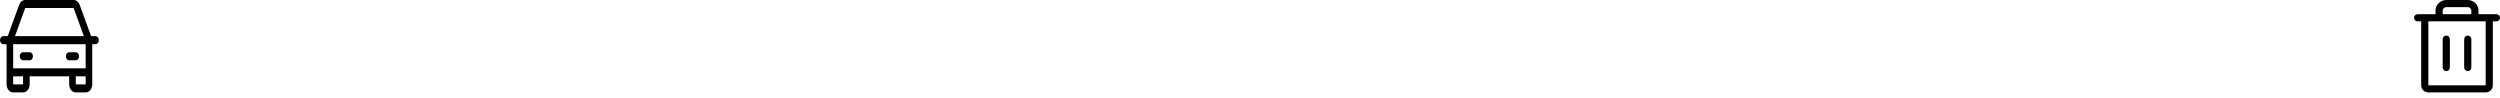 <svg width="333" height="13" viewBox="0 0 333 13" fill="none" xmlns="http://www.w3.org/2000/svg">
<path d="M12.726 4.817H12.134L10.61 0.636C10.541 0.447 10.428 0.286 10.286 0.173C10.144 0.06 9.978 0 9.808 0H3.357C3.187 0 3.021 0.06 2.879 0.173C2.737 0.286 2.624 0.447 2.555 0.636L1.031 4.817H0.439C0.322 4.817 0.211 4.873 0.129 4.974C0.046 5.074 0 5.21 0 5.352C0 5.494 0.046 5.63 0.129 5.731C0.211 5.831 0.322 5.887 0.439 5.887H0.878V11.24C0.878 11.523 0.97 11.795 1.135 11.996C1.3 12.197 1.523 12.31 1.755 12.31H3.072C3.305 12.31 3.528 12.197 3.692 11.996C3.857 11.795 3.949 11.523 3.95 11.24V10.169H9.216V11.24C9.216 11.523 9.308 11.795 9.473 11.996C9.637 12.197 9.861 12.31 10.093 12.31H11.41C11.642 12.31 11.866 12.197 12.03 11.996C12.195 11.795 12.287 11.523 12.287 11.24V5.887H12.726C12.843 5.887 12.954 5.831 13.037 5.731C13.119 5.63 13.165 5.494 13.165 5.352C13.165 5.21 13.119 5.074 13.037 4.974C12.954 4.873 12.843 4.817 12.726 4.817ZM3.357 1.07H9.808L11.173 4.817H1.992L3.357 1.07ZM3.072 11.24H1.755V10.169H3.072V11.24ZM10.093 11.24V10.169H11.41V11.24H10.093ZM11.41 9.099H1.755V5.887H11.41V9.099ZM2.633 7.493C2.633 7.351 2.679 7.215 2.762 7.115C2.844 7.014 2.955 6.958 3.072 6.958H3.95C4.066 6.958 4.178 7.014 4.26 7.115C4.342 7.215 4.388 7.351 4.388 7.493C4.388 7.635 4.342 7.771 4.26 7.872C4.178 7.972 4.066 8.028 3.95 8.028H3.072C2.955 8.028 2.844 7.972 2.762 7.871C2.679 7.771 2.633 7.635 2.633 7.493ZM8.777 7.493C8.777 7.351 8.823 7.215 8.905 7.115C8.988 7.014 9.099 6.958 9.216 6.958H10.093C10.21 6.958 10.321 7.014 10.403 7.115C10.486 7.215 10.532 7.351 10.532 7.493C10.532 7.635 10.486 7.771 10.403 7.872C10.321 7.972 10.21 8.028 10.093 8.028H9.216C9.099 8.028 8.988 7.972 8.905 7.871C8.823 7.771 8.777 7.635 8.777 7.493Z" fill="black"/>
<path d="M332.523 1.894H330.137V1.42C330.137 1.044 329.986 0.683 329.717 0.416C329.449 0.15 329.085 0 328.705 0H325.842C325.463 0 325.099 0.15 324.83 0.416C324.562 0.683 324.411 1.044 324.411 1.42V1.894H322.024C321.898 1.894 321.777 1.944 321.687 2.033C321.598 2.121 321.547 2.242 321.547 2.367C321.547 2.493 321.598 2.613 321.687 2.702C321.777 2.791 321.898 2.841 322.024 2.841H322.502V11.363C322.502 11.614 322.603 11.855 322.782 12.032C322.96 12.21 323.203 12.31 323.456 12.31H331.091C331.344 12.31 331.587 12.21 331.766 12.032C331.945 11.855 332.045 11.614 332.046 11.363V2.841H332.523C332.649 2.841 332.771 2.791 332.86 2.702C332.95 2.613 333 2.493 333 2.367C333 2.242 332.95 2.121 332.86 2.033C332.771 1.944 332.649 1.894 332.523 1.894ZM325.365 1.42C325.365 1.295 325.416 1.175 325.505 1.086C325.594 0.997 325.716 0.947 325.842 0.947H328.705C328.832 0.947 328.953 0.997 329.043 1.086C329.132 1.175 329.183 1.295 329.183 1.42V1.894H325.365V1.42ZM331.091 11.363H323.456V2.841H331.091V11.363ZM326.319 5.208V8.996C326.319 9.121 326.269 9.242 326.18 9.331C326.09 9.419 325.969 9.469 325.842 9.469C325.716 9.469 325.594 9.419 325.505 9.331C325.415 9.242 325.365 9.121 325.365 8.996V5.208C325.365 5.083 325.415 4.962 325.505 4.873C325.594 4.785 325.716 4.735 325.842 4.735C325.969 4.735 326.09 4.785 326.18 4.873C326.269 4.962 326.319 5.083 326.319 5.208ZM329.183 5.208V8.996C329.183 9.121 329.132 9.242 329.043 9.331C328.953 9.419 328.832 9.469 328.705 9.469C328.579 9.469 328.458 9.419 328.368 9.331C328.279 9.242 328.228 9.121 328.228 8.996V5.208C328.228 5.083 328.279 4.962 328.368 4.873C328.458 4.785 328.579 4.735 328.705 4.735C328.832 4.735 328.953 4.785 329.043 4.873C329.132 4.962 329.183 5.083 329.183 5.208Z" fill="black"/>
</svg>
